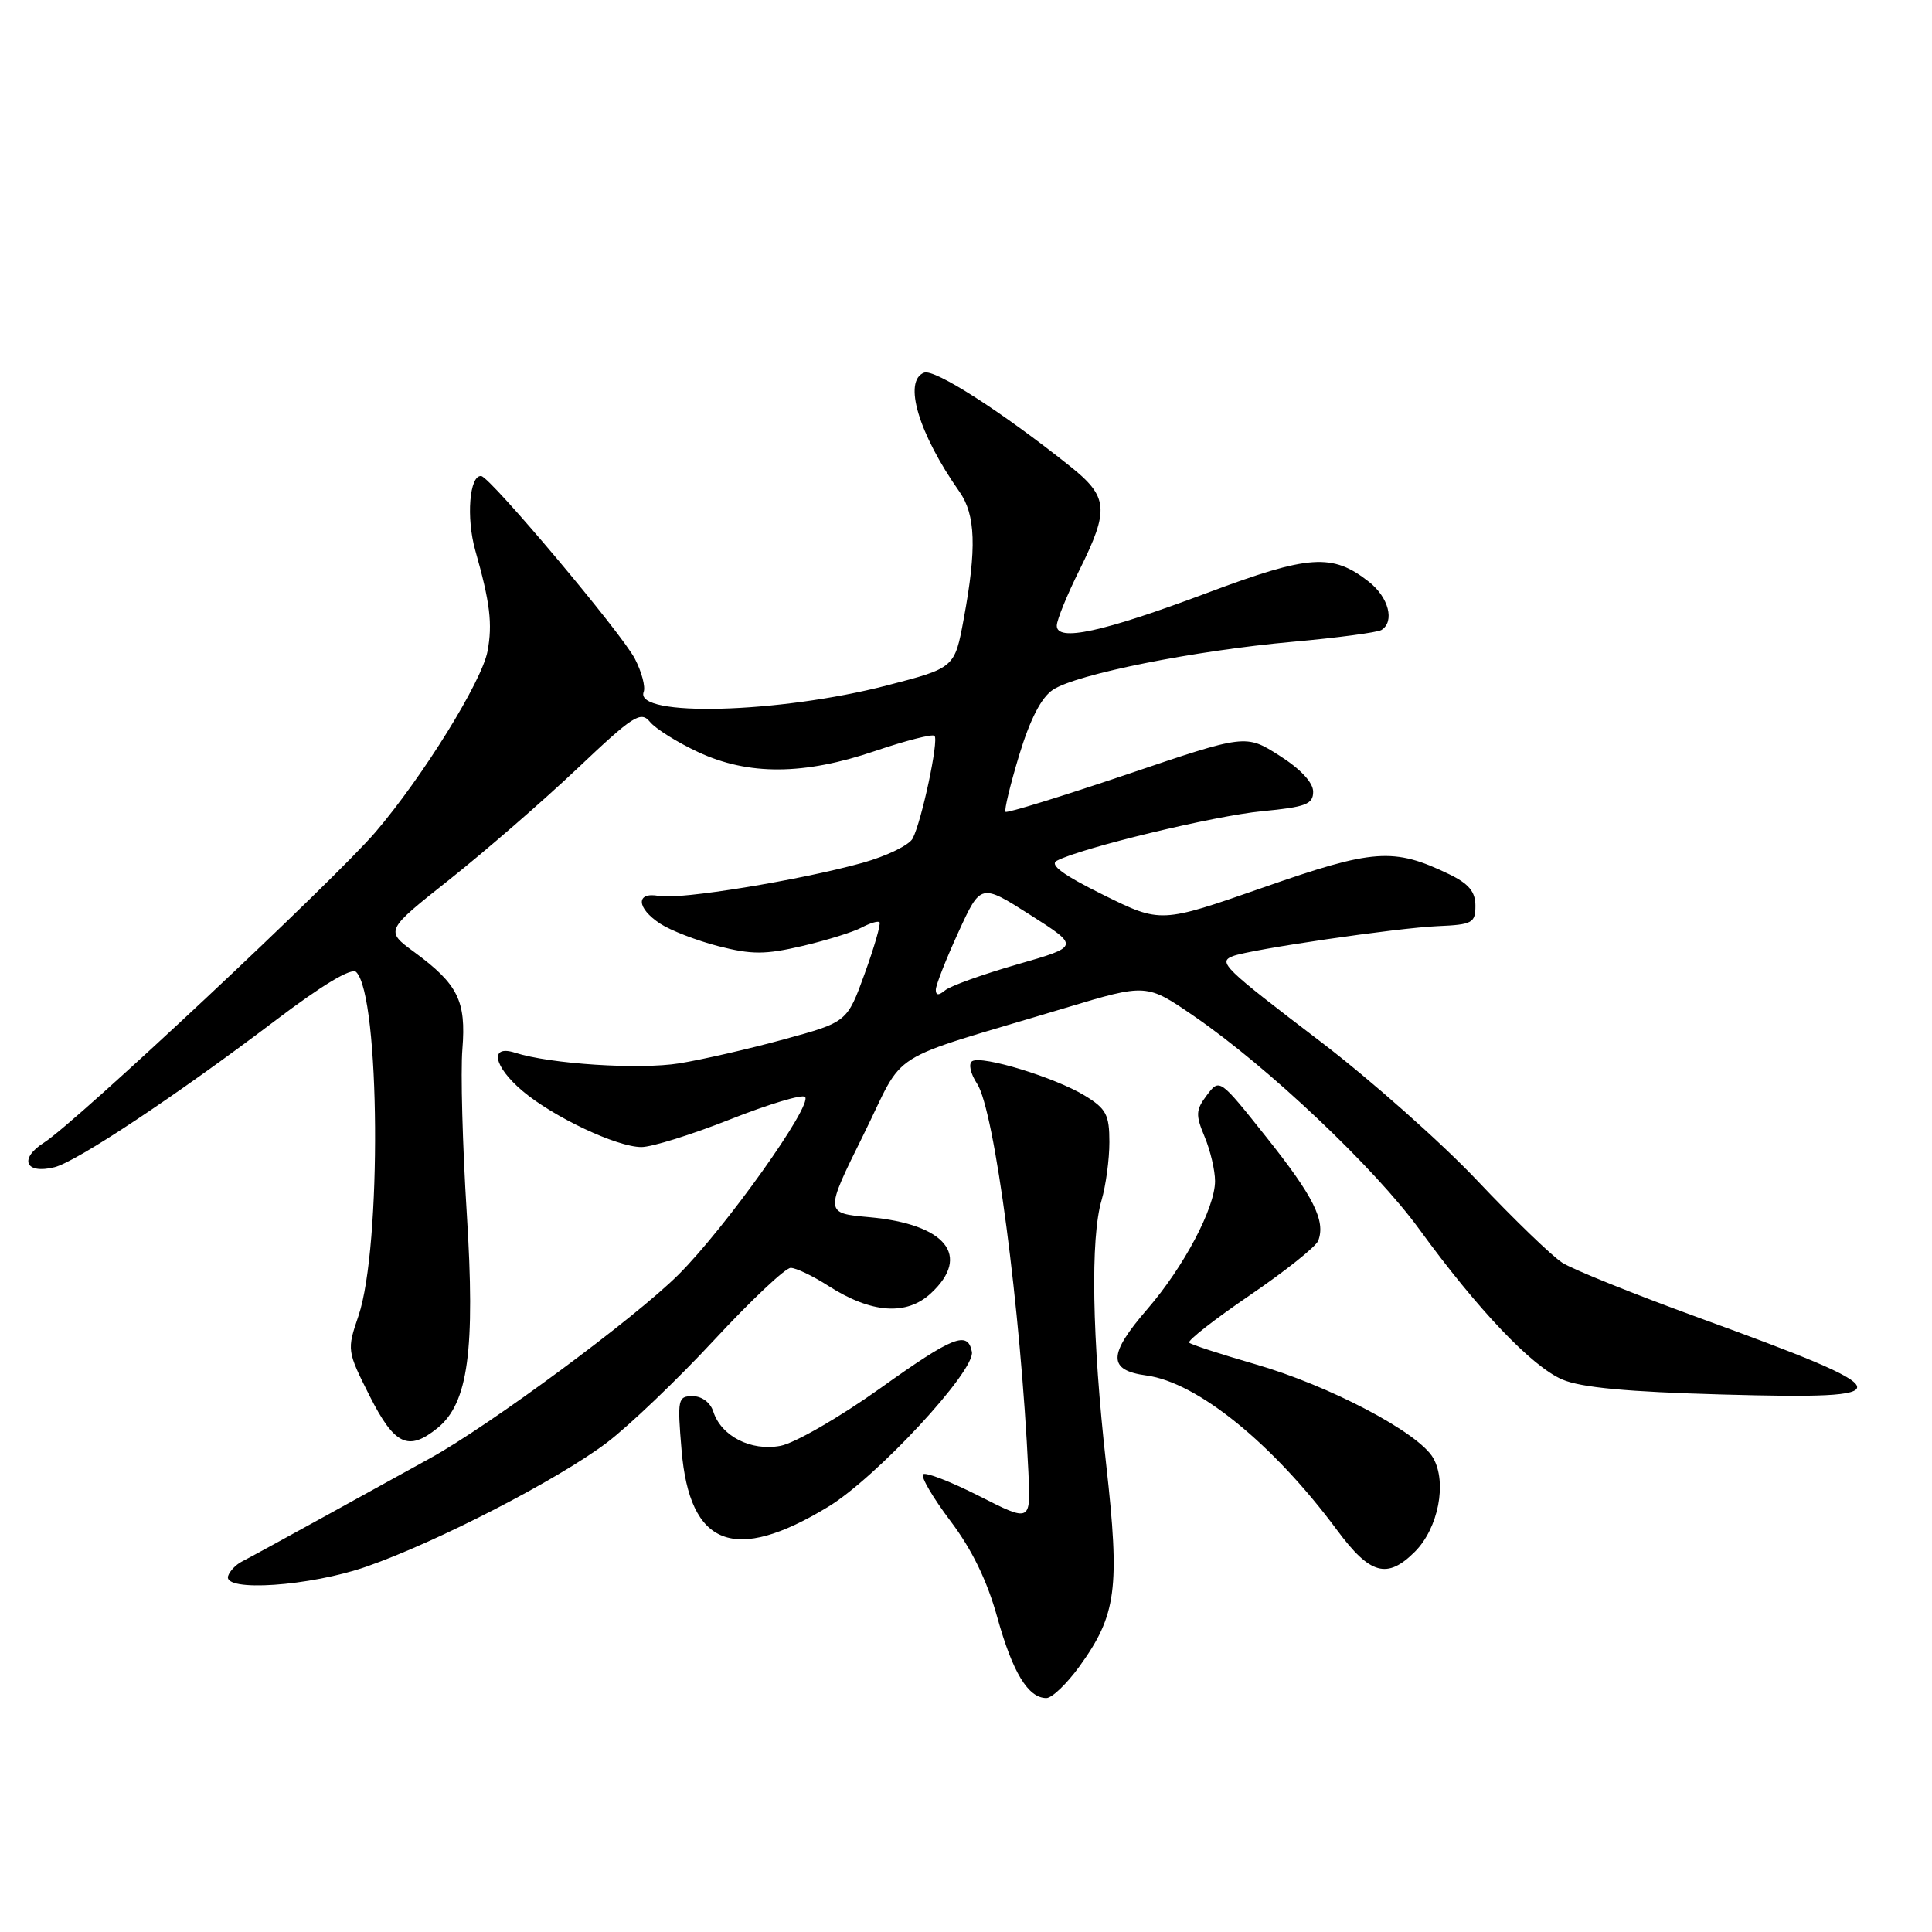<?xml version="1.0" encoding="UTF-8" standalone="no"?>
<!DOCTYPE svg PUBLIC "-//W3C//DTD SVG 1.1//EN" "http://www.w3.org/Graphics/SVG/1.1/DTD/svg11.dtd" >
<svg xmlns="http://www.w3.org/2000/svg" xmlns:xlink="http://www.w3.org/1999/xlink" version="1.1" viewBox="0 0 256 256">
 <g >
 <path fill="currentColor"
d=" M 143.00 220.85 C 147.96 214.00 148.42 210.52 146.57 194.00 C 144.70 177.32 144.47 164.06 145.97 159.01 C 146.53 157.09 147.00 153.63 147.00 151.34 C 147.00 147.70 146.58 146.91 143.75 145.18 C 139.83 142.78 130.12 139.81 128.82 140.61 C 128.30 140.93 128.58 142.24 129.47 143.60 C 131.78 147.11 135.25 173.42 136.27 195.10 C 136.58 201.70 136.58 201.70 129.74 198.23 C 125.98 196.32 122.64 195.03 122.31 195.35 C 121.99 195.68 123.62 198.46 125.94 201.54 C 128.79 205.31 130.81 209.47 132.15 214.32 C 134.18 221.61 136.23 225.00 138.65 225.00 C 139.39 225.00 141.34 223.13 143.00 220.85 Z  M 48.57 207.58 C 57.92 204.32 73.88 196.09 80.41 191.16 C 83.34 188.94 89.74 182.83 94.62 177.57 C 99.50 172.31 104.07 168.00 104.77 168.00 C 105.47 168.00 107.72 169.07 109.77 170.39 C 115.46 174.03 120.12 174.37 123.35 171.37 C 128.73 166.39 125.33 162.20 115.17 161.28 C 109.27 160.75 109.27 160.75 114.38 150.43 C 120.18 138.73 116.73 140.91 141.21 133.54 C 151.92 130.32 151.92 130.32 158.21 134.64 C 168.01 141.36 182.17 154.76 188.10 162.93 C 195.82 173.54 202.95 181.04 207.00 182.79 C 209.50 183.86 215.58 184.43 228.25 184.78 C 252.68 185.45 252.39 184.54 225.03 174.58 C 216.53 171.48 208.43 168.22 207.03 167.33 C 205.64 166.44 200.57 161.54 195.76 156.45 C 190.95 151.36 181.63 143.10 175.06 138.08 C 162.08 128.19 161.34 127.47 163.37 126.69 C 165.67 125.80 185.21 122.94 190.50 122.72 C 195.10 122.52 195.50 122.30 195.50 120.01 C 195.50 118.15 194.61 117.09 192.00 115.83 C 184.65 112.29 182.02 112.48 167.41 117.59 C 153.81 122.34 153.81 122.34 146.20 118.58 C 140.84 115.93 139.02 114.58 140.04 114.05 C 143.27 112.35 160.92 108.09 167.25 107.49 C 173.04 106.93 174.00 106.57 174.00 104.90 C 174.00 103.69 172.32 101.89 169.53 100.12 C 165.06 97.28 165.06 97.28 149.33 102.61 C 140.67 105.53 133.43 107.77 133.24 107.57 C 133.04 107.37 133.86 103.99 135.05 100.05 C 136.51 95.26 137.99 92.40 139.53 91.39 C 142.68 89.32 158.25 86.21 171.29 85.04 C 177.22 84.51 182.51 83.80 183.04 83.48 C 184.84 82.37 184.01 79.15 181.40 77.10 C 176.55 73.28 173.50 73.49 159.99 78.55 C 146.09 83.77 139.98 85.09 140.03 82.88 C 140.05 82.12 141.40 78.81 143.03 75.53 C 147.02 67.49 146.87 65.83 141.75 61.75 C 132.66 54.50 123.84 48.85 122.45 49.38 C 119.63 50.46 121.71 57.45 127.13 65.15 C 129.28 68.21 129.43 72.66 127.70 82.00 C 126.50 88.50 126.50 88.50 117.50 90.83 C 103.22 94.53 84.00 95.04 85.29 91.68 C 85.55 91.01 85.03 89.03 84.13 87.30 C 82.38 83.90 64.98 63.22 63.77 63.08 C 62.21 62.91 61.75 68.60 62.98 72.94 C 64.94 79.84 65.28 82.67 64.60 86.30 C 63.85 90.29 56.05 102.89 49.76 110.25 C 44.29 116.65 10.07 148.71 5.85 151.39 C 2.47 153.53 3.35 155.63 7.23 154.66 C 10.17 153.92 23.32 145.19 36.37 135.31 C 42.71 130.50 46.58 128.18 47.20 128.80 C 50.37 131.97 50.59 165.26 47.50 174.36 C 45.96 178.88 45.98 179.01 48.98 184.97 C 52.28 191.50 54.10 192.36 57.98 189.22 C 62.04 185.93 62.99 178.91 61.85 160.77 C 61.29 151.82 61.02 142.03 61.27 139.00 C 61.78 132.62 60.69 130.42 54.90 126.16 C 51.02 123.31 51.02 123.31 59.59 116.52 C 64.30 112.78 71.89 106.19 76.46 101.87 C 83.94 94.78 84.90 94.17 86.13 95.66 C 86.88 96.57 89.75 98.37 92.50 99.65 C 99.19 102.77 106.53 102.72 115.99 99.50 C 120.03 98.13 123.56 97.23 123.83 97.50 C 124.42 98.08 122.13 108.82 120.93 111.11 C 120.46 111.99 117.48 113.44 114.29 114.33 C 105.94 116.65 90.04 119.24 87.33 118.72 C 84.21 118.13 84.31 120.32 87.49 122.40 C 88.87 123.30 92.34 124.64 95.22 125.38 C 99.61 126.50 101.40 126.50 106.31 125.35 C 109.52 124.60 113.06 123.50 114.16 122.91 C 115.27 122.32 116.34 122.00 116.54 122.20 C 116.74 122.41 115.86 125.46 114.58 129.00 C 112.25 135.43 112.25 135.43 103.87 137.72 C 99.27 138.98 93.03 140.41 90.00 140.90 C 84.70 141.75 72.90 140.99 68.25 139.49 C 64.81 138.38 65.38 141.30 69.25 144.57 C 73.34 148.02 81.72 151.98 84.98 151.99 C 86.34 152.00 91.63 150.35 96.73 148.33 C 101.83 146.31 106.30 144.97 106.67 145.34 C 107.73 146.40 96.12 162.70 89.89 168.91 C 84.09 174.68 64.92 188.86 57.00 193.22 C 54.52 194.58 48.23 198.05 43.00 200.94 C 37.77 203.82 32.85 206.51 32.06 206.91 C 31.27 207.31 30.44 208.17 30.23 208.82 C 29.51 210.98 41.07 210.20 48.57 207.58 Z  M 187.48 205.61 C 190.59 202.50 191.77 196.44 189.90 193.18 C 187.96 189.81 176.12 183.58 166.27 180.75 C 161.75 179.44 157.83 178.17 157.57 177.91 C 157.31 177.65 160.93 174.82 165.62 171.62 C 170.30 168.43 174.38 165.18 174.67 164.40 C 175.68 161.78 174.05 158.53 167.81 150.69 C 161.60 142.89 161.60 142.88 159.92 145.11 C 158.44 147.07 158.40 147.72 159.62 150.63 C 160.38 152.45 161.00 155.09 161.00 156.50 C 161.00 160.05 156.85 167.89 152.03 173.46 C 146.80 179.51 146.77 181.57 151.91 182.26 C 158.66 183.17 168.68 191.30 177.17 202.75 C 181.55 208.66 183.81 209.28 187.48 205.61 Z  M 109.75 199.65 C 116.15 195.76 129.27 181.61 128.78 179.12 C 128.23 176.29 126.31 177.05 116.63 183.96 C 111.25 187.80 105.30 191.23 103.42 191.58 C 99.50 192.32 95.55 190.30 94.51 187.03 C 94.13 185.85 93.00 185.00 91.79 185.00 C 89.82 185.00 89.74 185.39 90.31 192.14 C 91.38 204.92 97.30 207.21 109.75 199.65 Z  M 124.00 131.15 C 124.00 130.54 125.34 127.13 126.98 123.55 C 129.95 117.05 129.95 117.05 136.51 121.23 C 143.07 125.41 143.07 125.41 134.78 127.79 C 130.23 129.10 125.94 130.64 125.25 131.21 C 124.38 131.93 124.00 131.91 124.00 131.15 Z "/>
</g>
</svg>